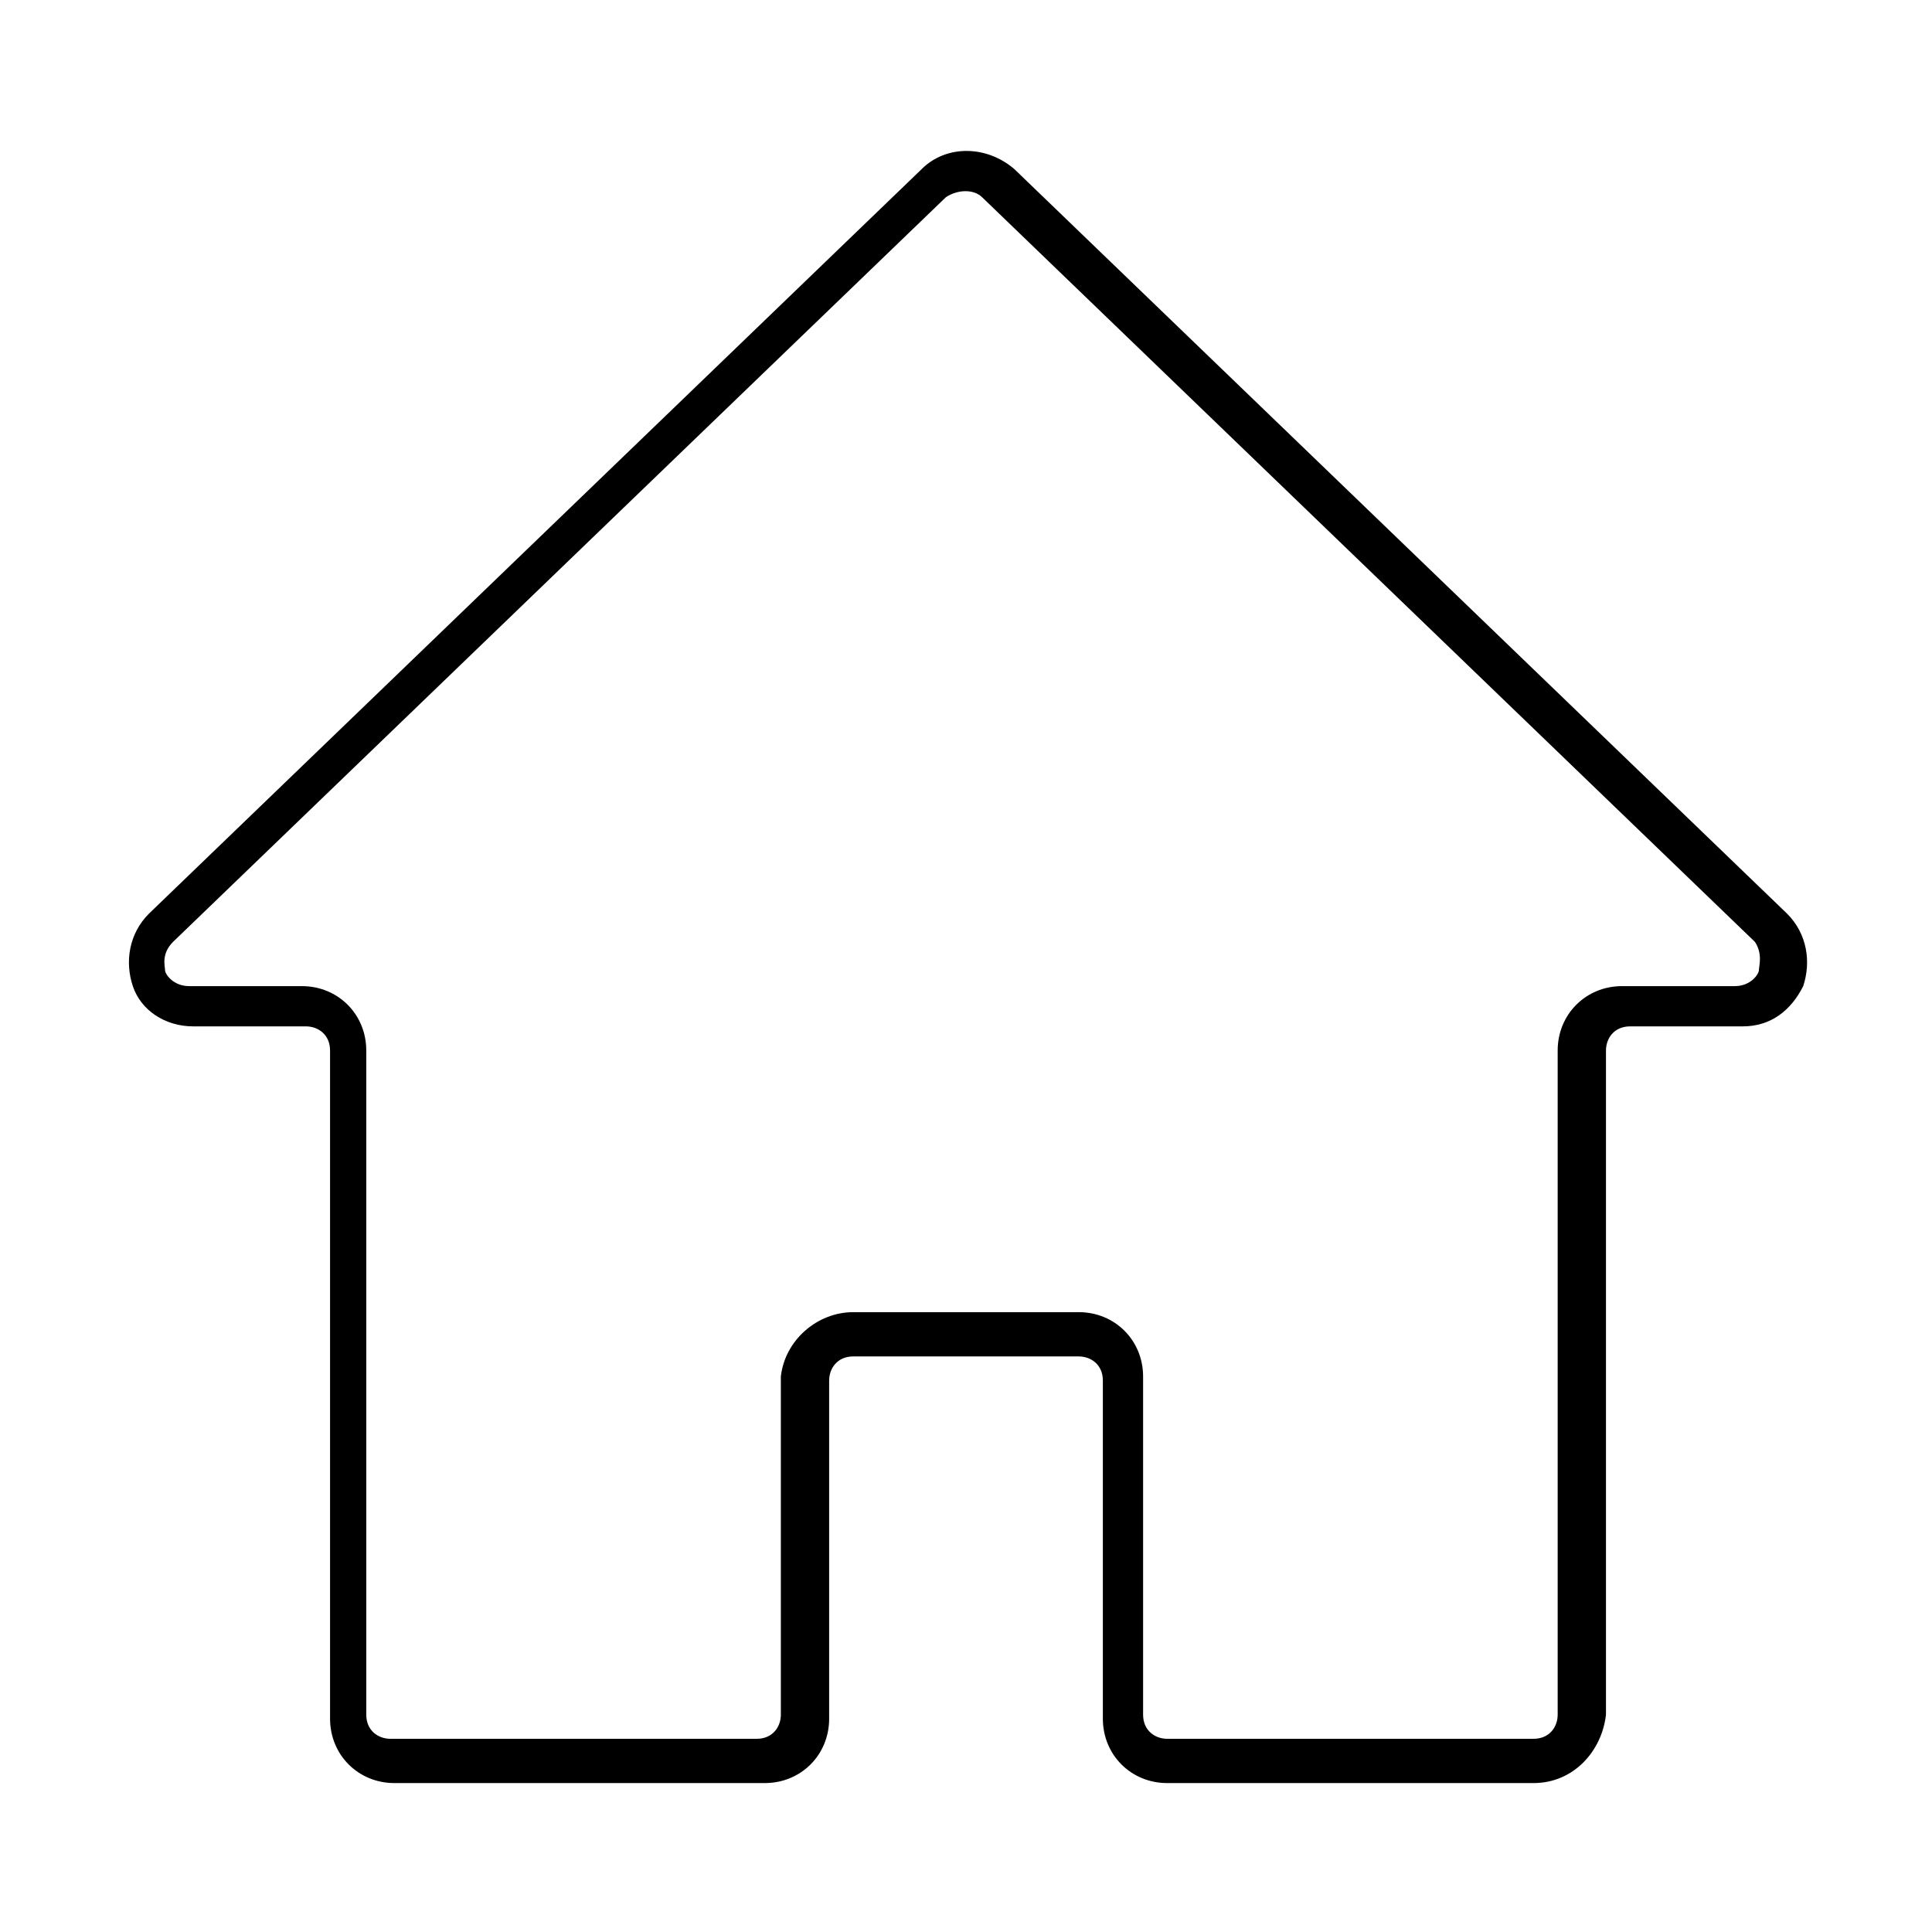 <?xml version="1.0" encoding="utf-8"?>
<!-- Generator: Adobe Illustrator 25.2.3, SVG Export Plug-In . SVG Version: 6.00 Build 0)  -->
<svg version="1.1" id="Layer_1" xmlns="http://www.w3.org/2000/svg" xmlns:xlink="http://www.w3.org/1999/xlink" x="0px" y="0px"
	 viewBox="0 0 48 48" style="enable-background:new 0 0 48 48;" xml:space="preserve">
<path d="M38.1,44.3h-9.1c-0.9,0-1.6-0.7-1.6-1.6v-8.4c0-0.4-0.3-0.6-0.6-0.6h-5.6c-0.4,0-0.6,0.3-0.6,0.6v8.4c0,0.9-0.7,1.6-1.6,1.6
	H9.8c-0.9,0-1.6-0.7-1.6-1.6V26.1c0-0.4-0.3-0.6-0.6-0.6H4.8c-0.7,0-1.3-0.4-1.5-1c-0.2-0.6-0.1-1.3,0.4-1.8L22.9,4.2
	c0.6-0.6,1.6-0.6,2.3,0l19.2,18.5c0.5,0.5,0.6,1.2,0.4,1.8c-0.3,0.6-0.8,1-1.5,1h-2.8c-0.4,0-0.6,0.3-0.6,0.6v16.5
	C39.8,43.5,39.1,44.3,38.1,44.3z M21.2,32.6h5.6c0.9,0,1.6,0.7,1.6,1.6v8.4c0,0.4,0.3,0.6,0.6,0.6h9.1c0.4,0,0.6-0.3,0.6-0.6V26.1
	c0-0.9,0.7-1.6,1.6-1.6h2.8c0.4,0,0.6-0.3,0.6-0.4c0-0.1,0.1-0.4-0.1-0.7L24.4,4.9c-0.2-0.2-0.6-0.2-0.9,0L4.3,23.4
	c-0.3,0.3-0.2,0.6-0.2,0.7c0,0.1,0.2,0.4,0.6,0.4h2.8c0.9,0,1.6,0.7,1.6,1.6v16.5c0,0.4,0.3,0.6,0.6,0.6h9.1c0.4,0,0.6-0.3,0.6-0.6
	v-8.4C19.5,33.3,20.3,32.6,21.2,32.6z"/>
</svg>
